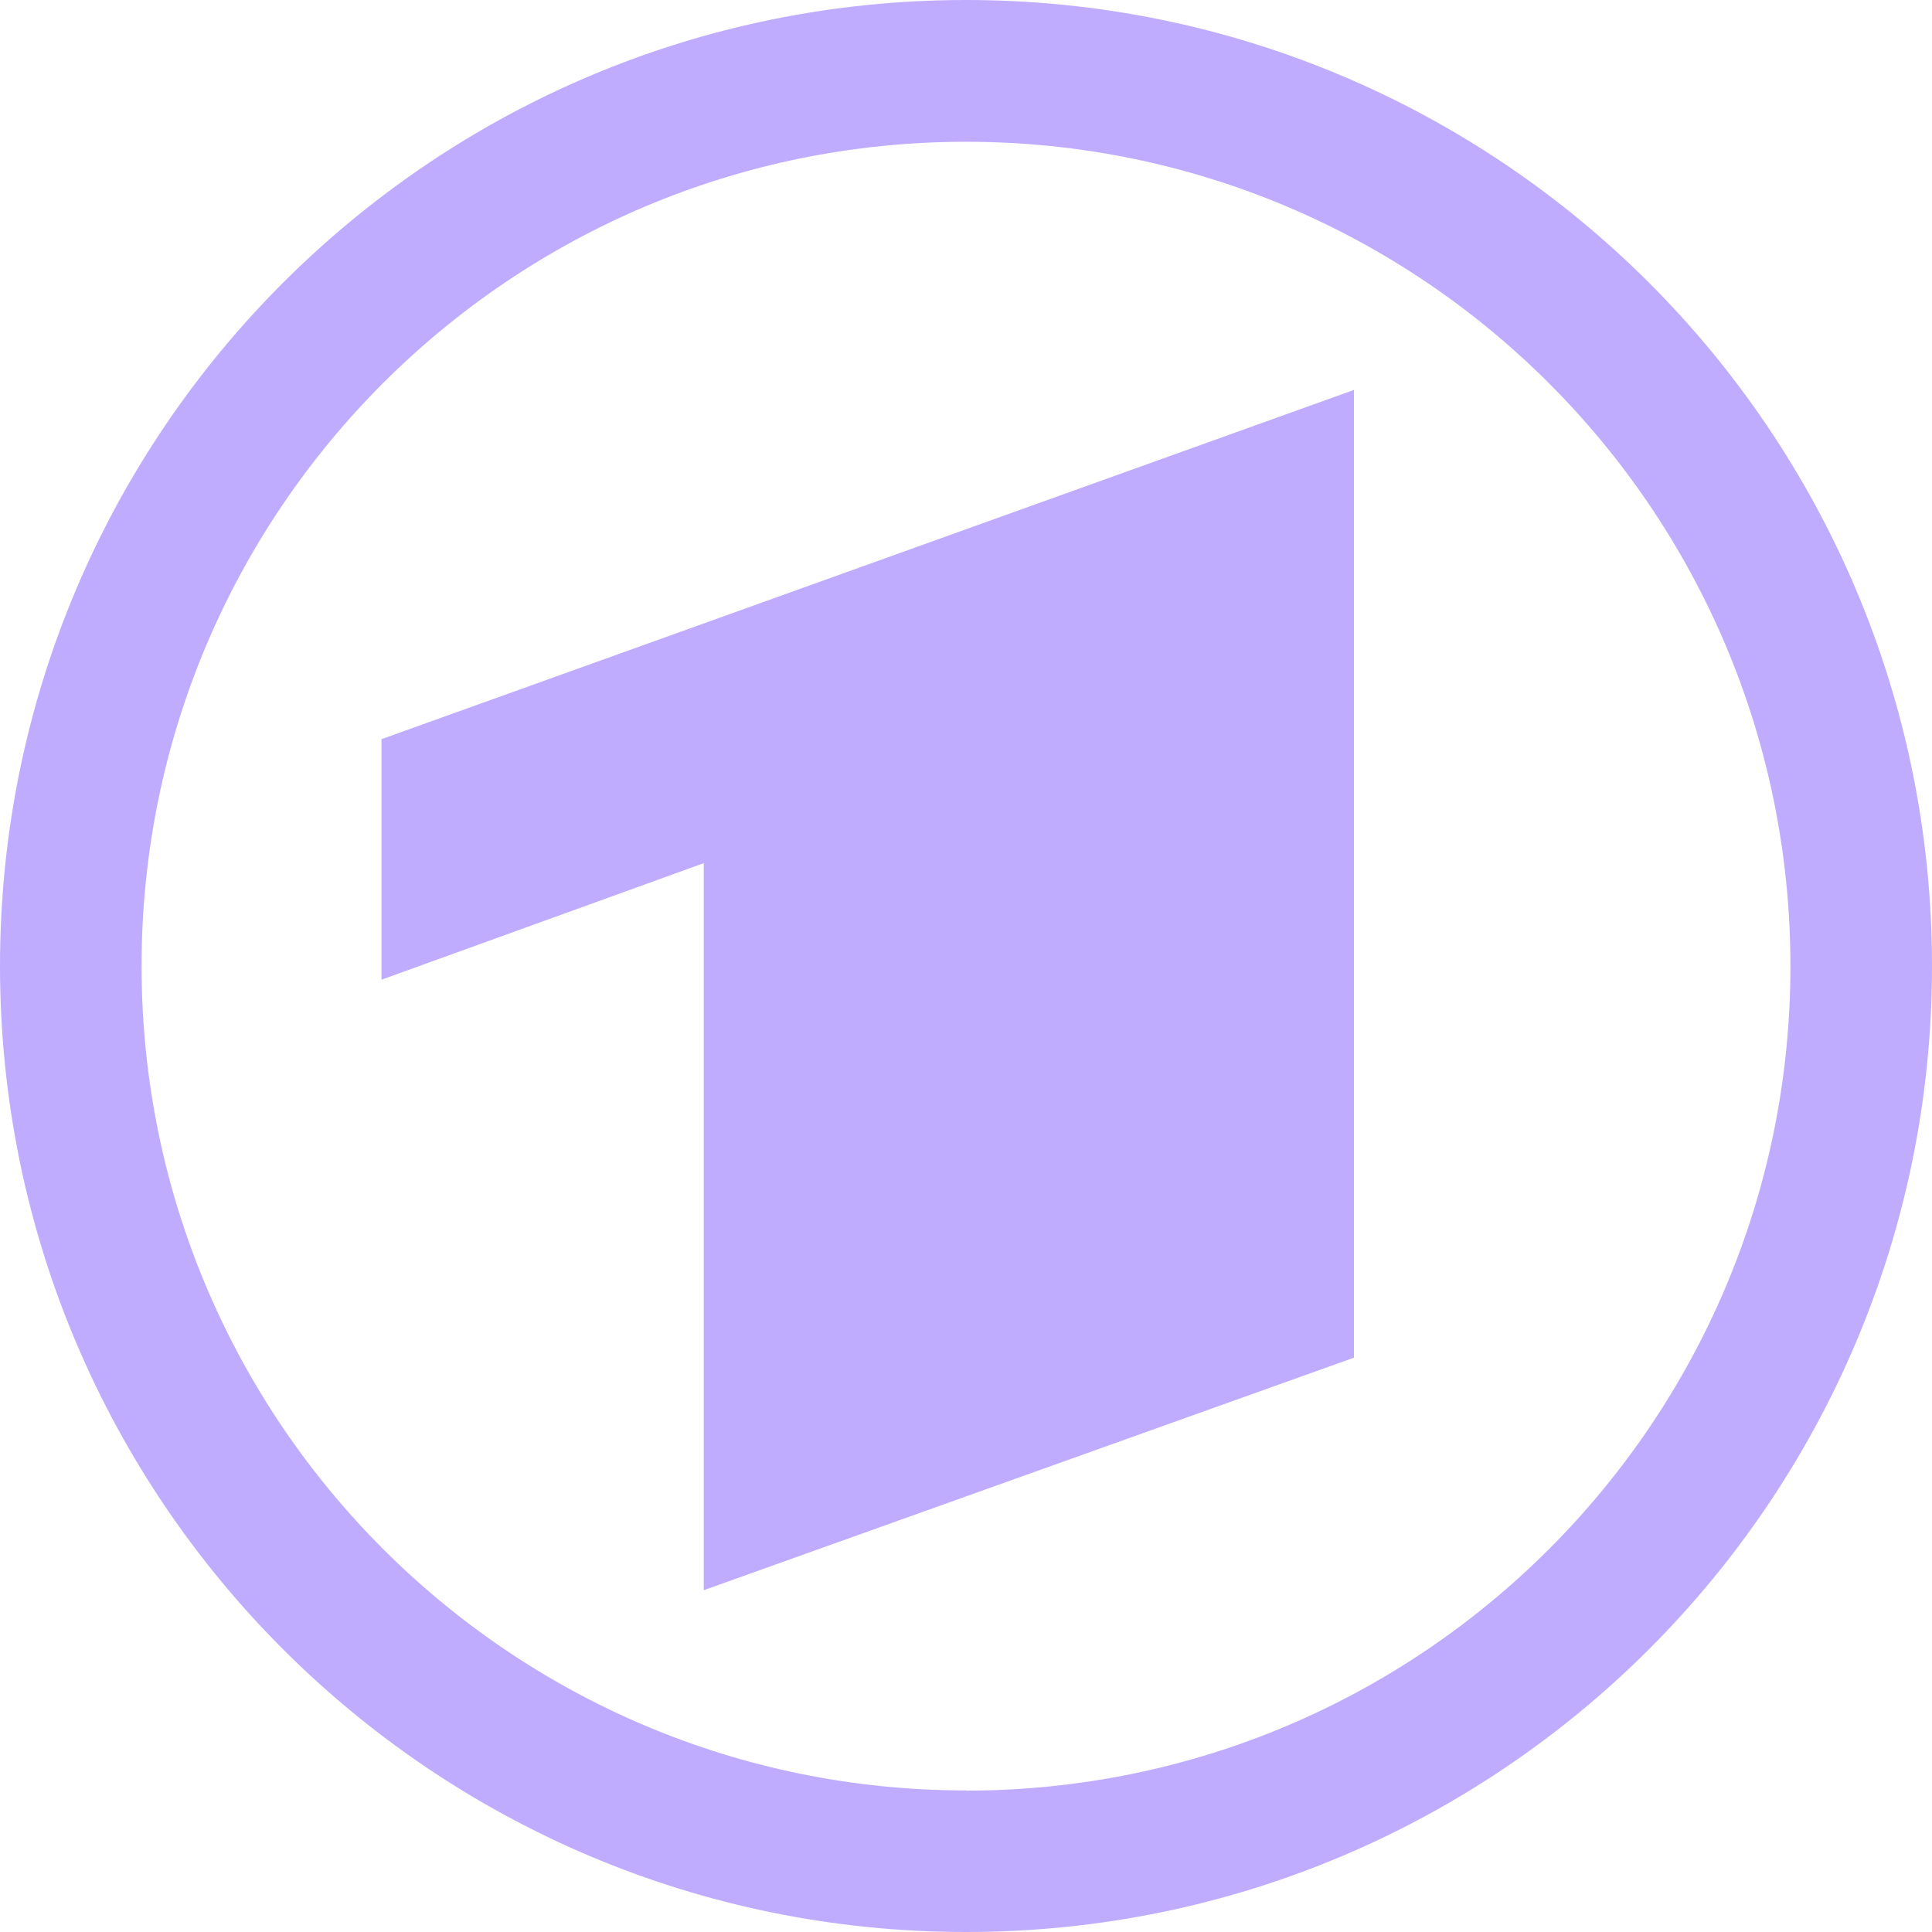 <?xml version="1.0" encoding="UTF-8"?>
<svg id="Ebene_1" data-name="Ebene 1" xmlns="http://www.w3.org/2000/svg" viewBox="0 0 98.8 98.81">
  <defs>
    <style>
      .cls-1 {
        fill: #bfacff;
        fill-rule: evenodd;
      }
    </style>
  </defs>
  <path class="cls-1" d="M49.4,0C22.11,0,0,22.11,0,49.4c0,27.29,22.11,49.4,49.4,49.4s49.4-22.11,49.4-49.4S76.7,0,49.4,0ZM49.4,91.56c-23.28,0-42.16-18.87-42.16-42.16S26.12,7.25,49.4,7.25s42.16,18.87,42.16,42.16-18.88,42.16-42.16,42.16Z"/>
  <polygon class="cls-1" points="69.24 69.43 69.24 19.94 19.51 37.8 19.51 50.1 35.99 44.14 35.99 81.32 69.24 69.43"/>
</svg>